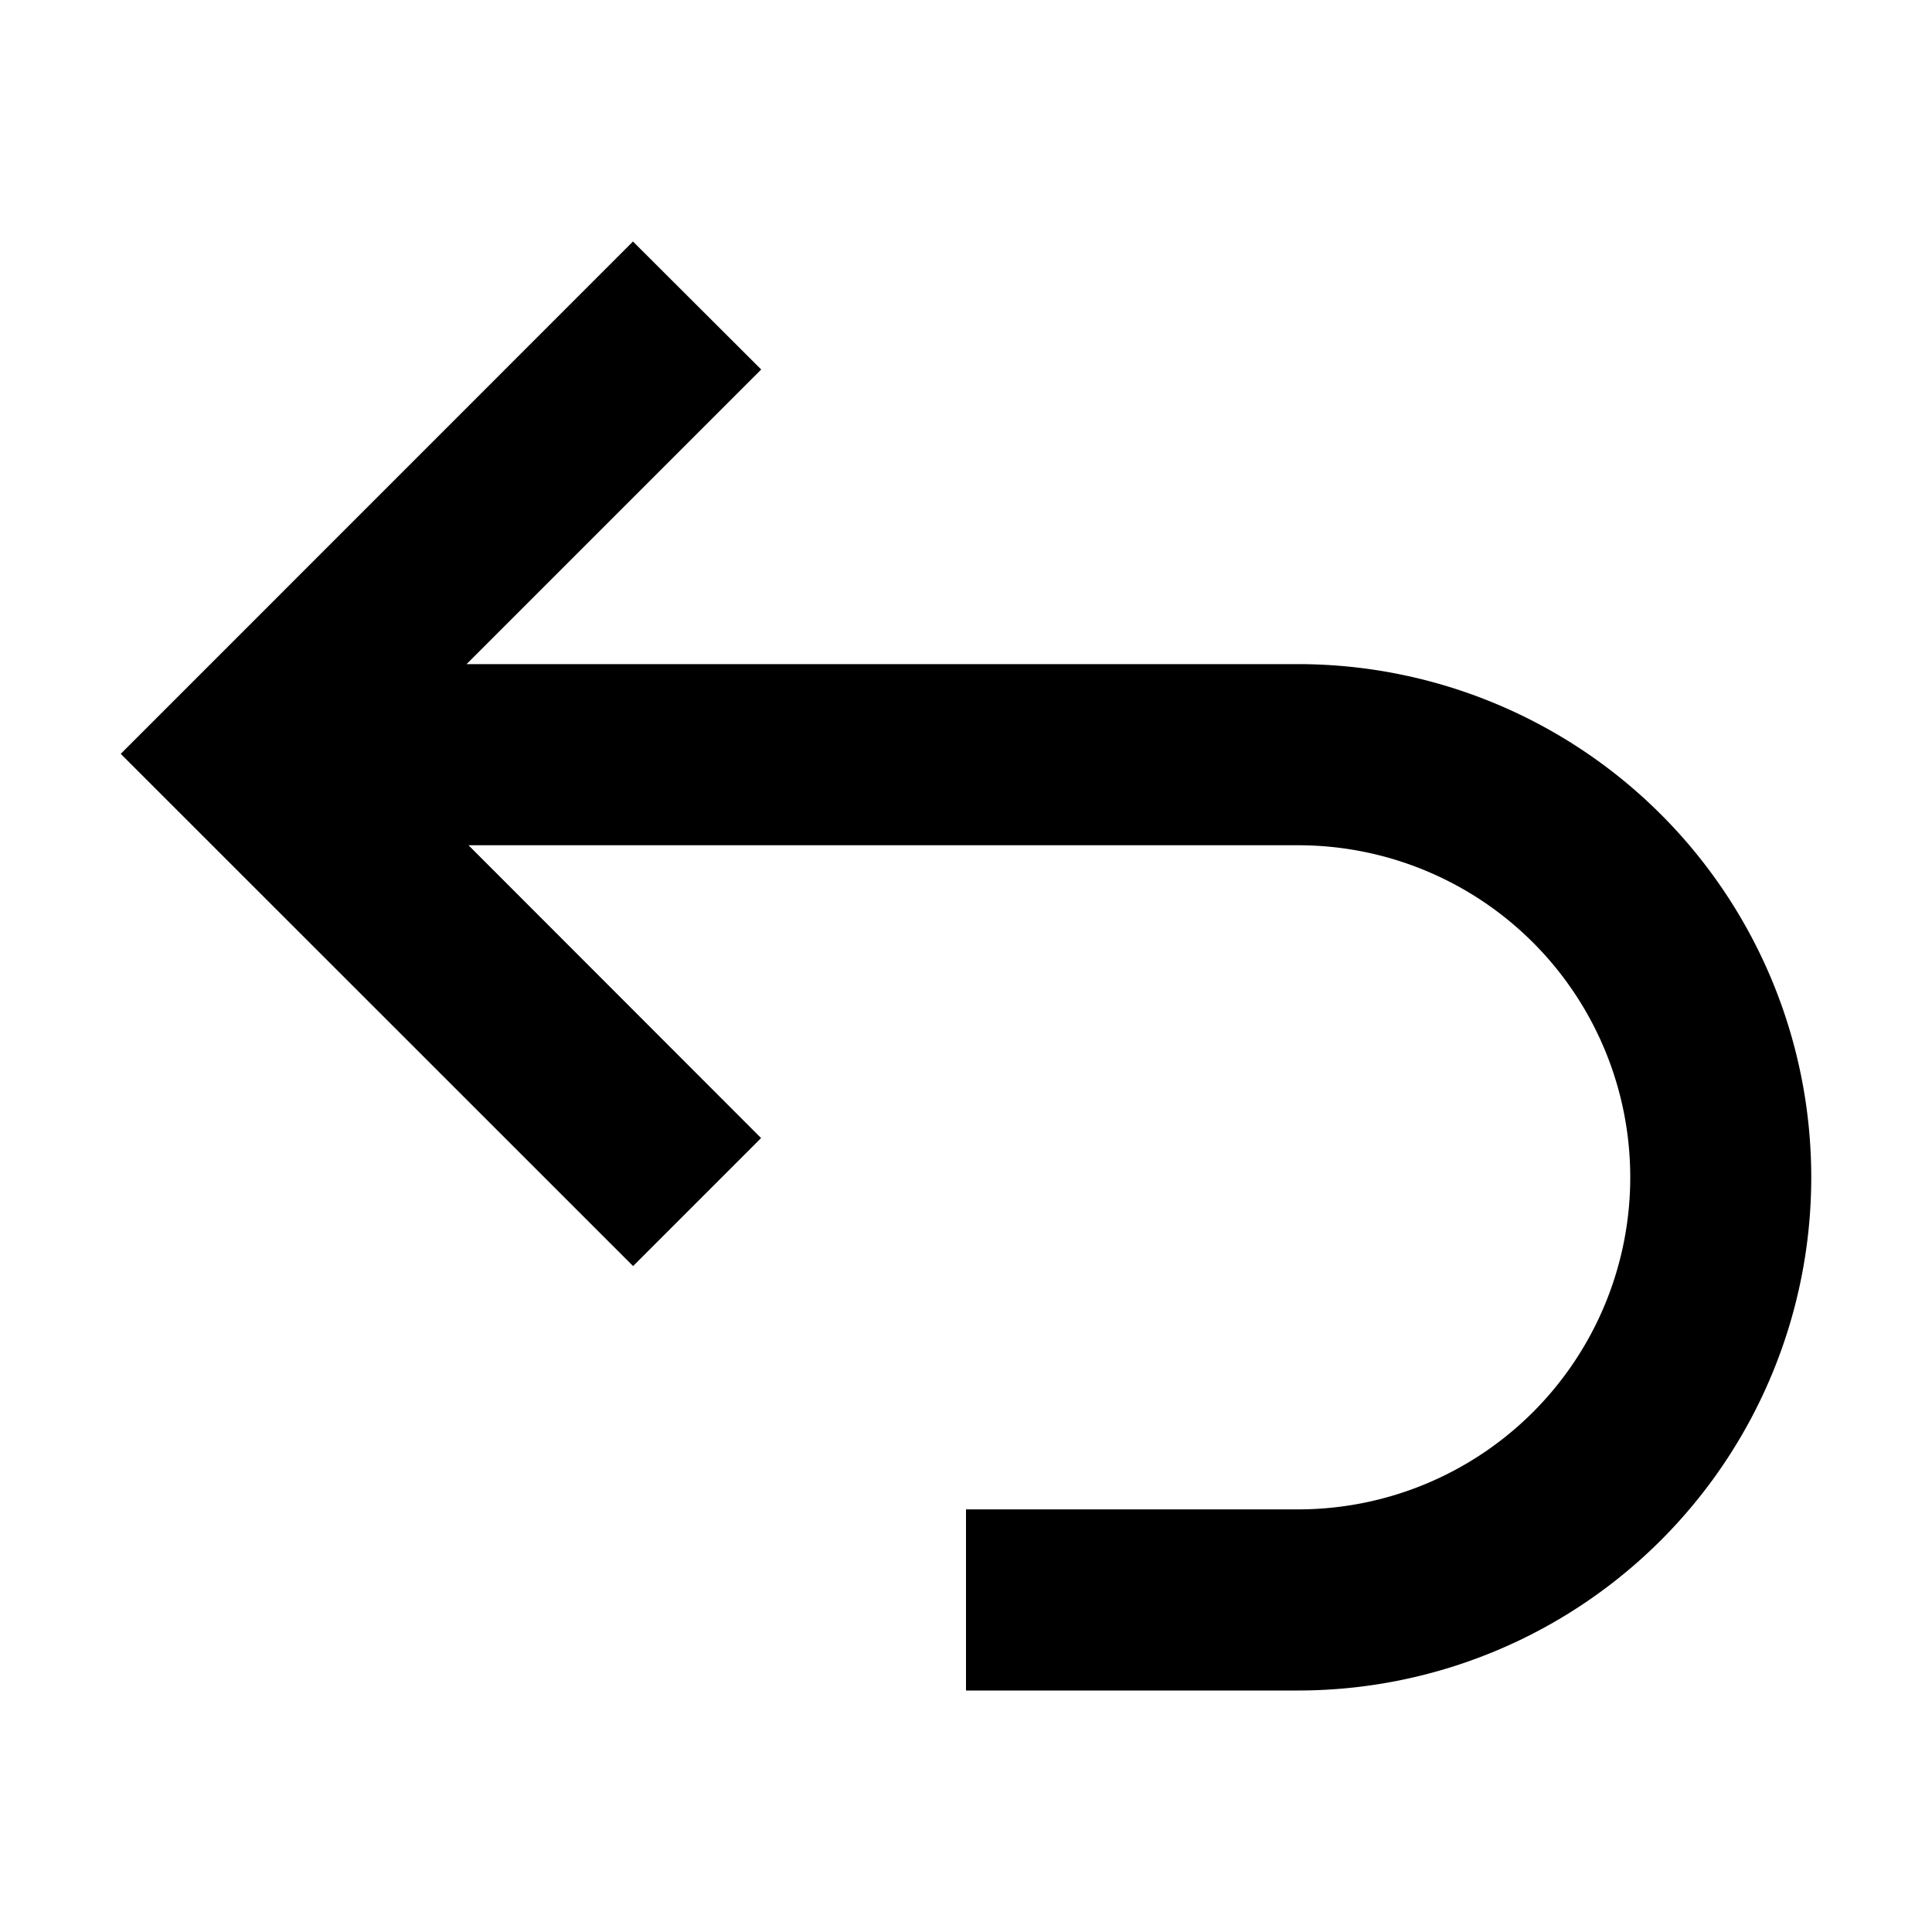 <svg xmlns="http://www.w3.org/2000/svg" width="16" height="16" fill="currentColor" viewBox="0 0 16 16">
  <path d="M15 9.75a4.25 4.25 0 0 0-4.25-4.25H3.864l2.44-2.44L5.242 2 1 6.243l4.243 4.242 1.06-1.06L3.88 7h6.871a2.75 2.75 0 1 1 0 5.5H8V14h2.75A4.25 4.25 0 0 0 15 9.75Z"/>
</svg>
